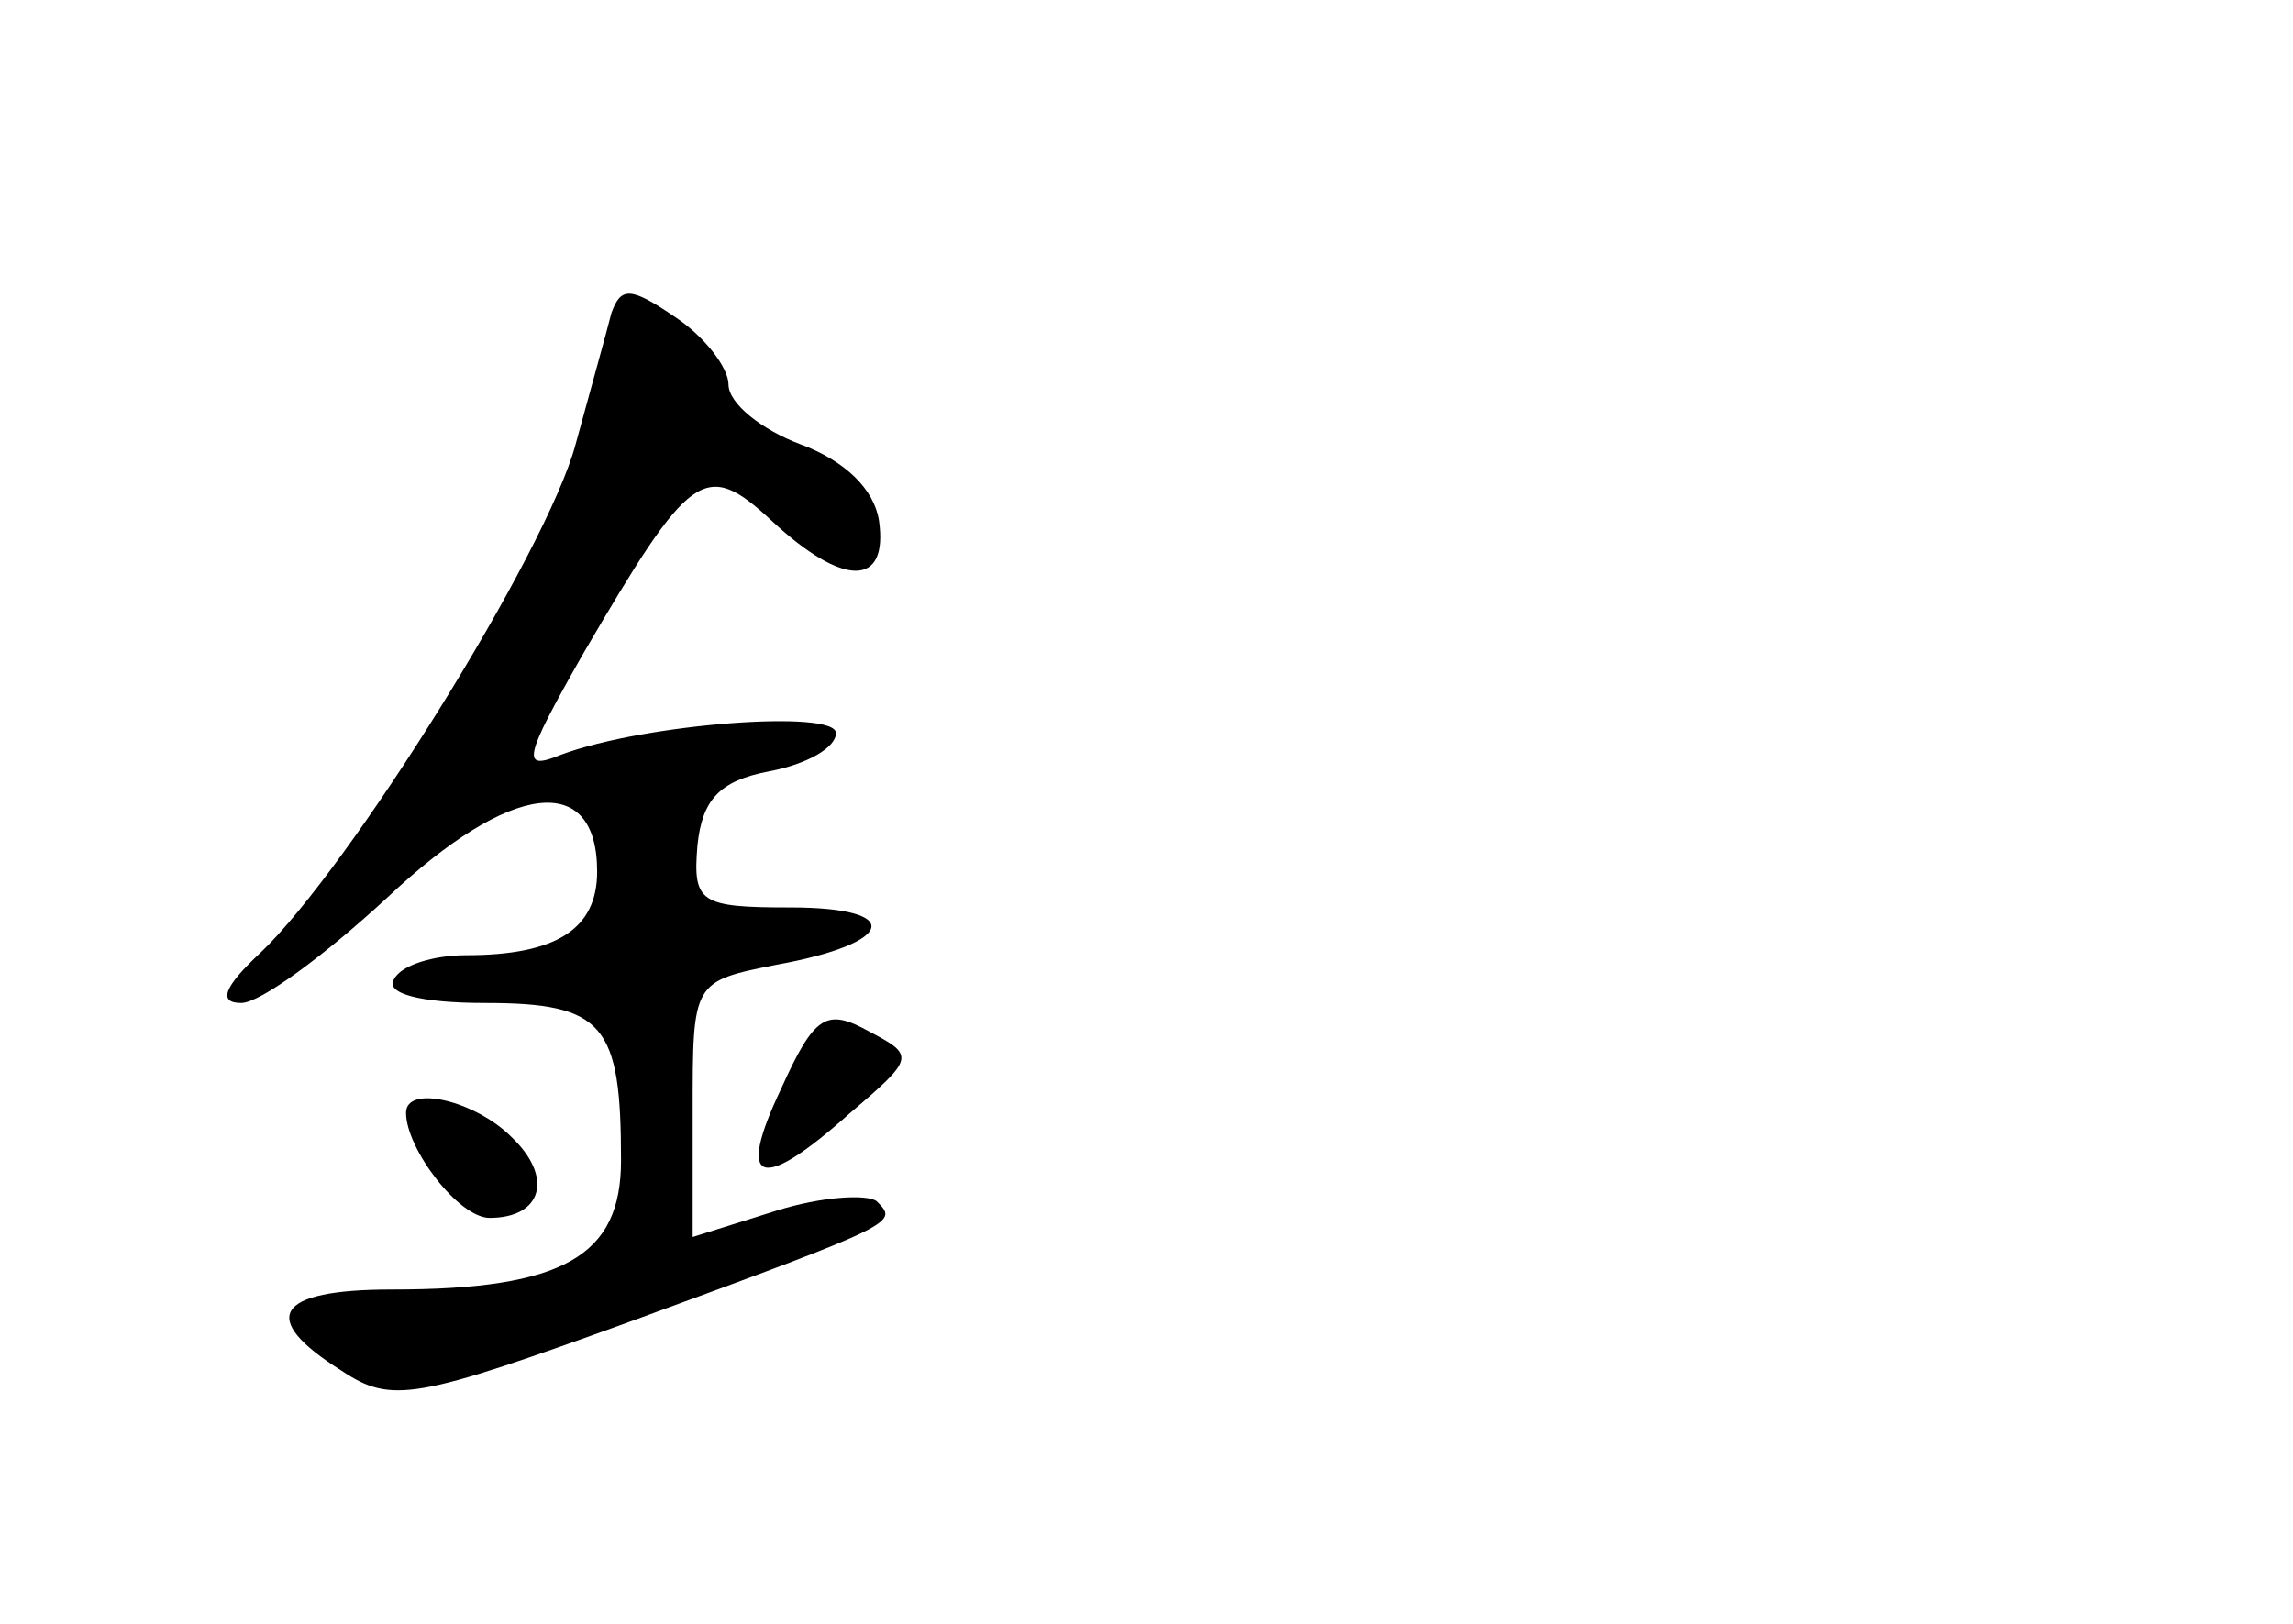 <?xml version="1.0" standalone="no"?>
<!DOCTYPE svg PUBLIC "-//W3C//DTD SVG 20010904//EN"
 "http://www.w3.org/TR/2001/REC-SVG-20010904/DTD/svg10.dtd">
<svg version="1.0" xmlns="http://www.w3.org/2000/svg"
 width="96pt" height="68pt" viewBox="0 0 96 68"
 preserveAspectRatio="xMidYMid meet">
<g transform="translate(0,68) scale(0.1,-0.1)"
fill="#000000" stroke="none">
<path d="M256 549 c-2 -8 -9 -33 -15 -55 -12 -45 -95 -178 -132 -213 -15 -14
-18 -21 -8 -21 8 0 35 20 61 44 52 49 88 53 88 11 0 -24 -17 -35 -55 -35 -13
0 -27 -4 -30 -10 -4 -6 11 -10 38 -10 50 0 57 -9 57 -66 0 -40 -24 -54 -96
-54 -49 0 -56 -12 -21 -34 21 -14 31 -12 122 21 112 41 111 41 102 50 -4 3
-23 2 -42 -4 l-35 -11 0 53 c0 54 0 54 35 61 50 9 54 24 6 24 -38 0 -41 2 -39
26 2 19 9 27 30 31 16 3 28 10 28 16 0 10 -80 4 -115 -9 -17 -7 -16 -2 9 42
45 77 51 82 79 56 30 -28 49 -28 45 0 -2 13 -14 25 -33 32 -16 6 -30 17 -30
25 0 7 -10 20 -22 28 -19 13 -23 13 -27 2z"/>
<path d="M327 224 c-19 -40 -9 -44 29 -10 27 23 27 24 8 34 -18 10 -23 7 -37
-24z"/>
<path d="M170 214 c0 -15 22 -44 35 -44 22 0 27 17 9 34 -15 15 -44 22 -44 10z"/>
</g>
</svg>
